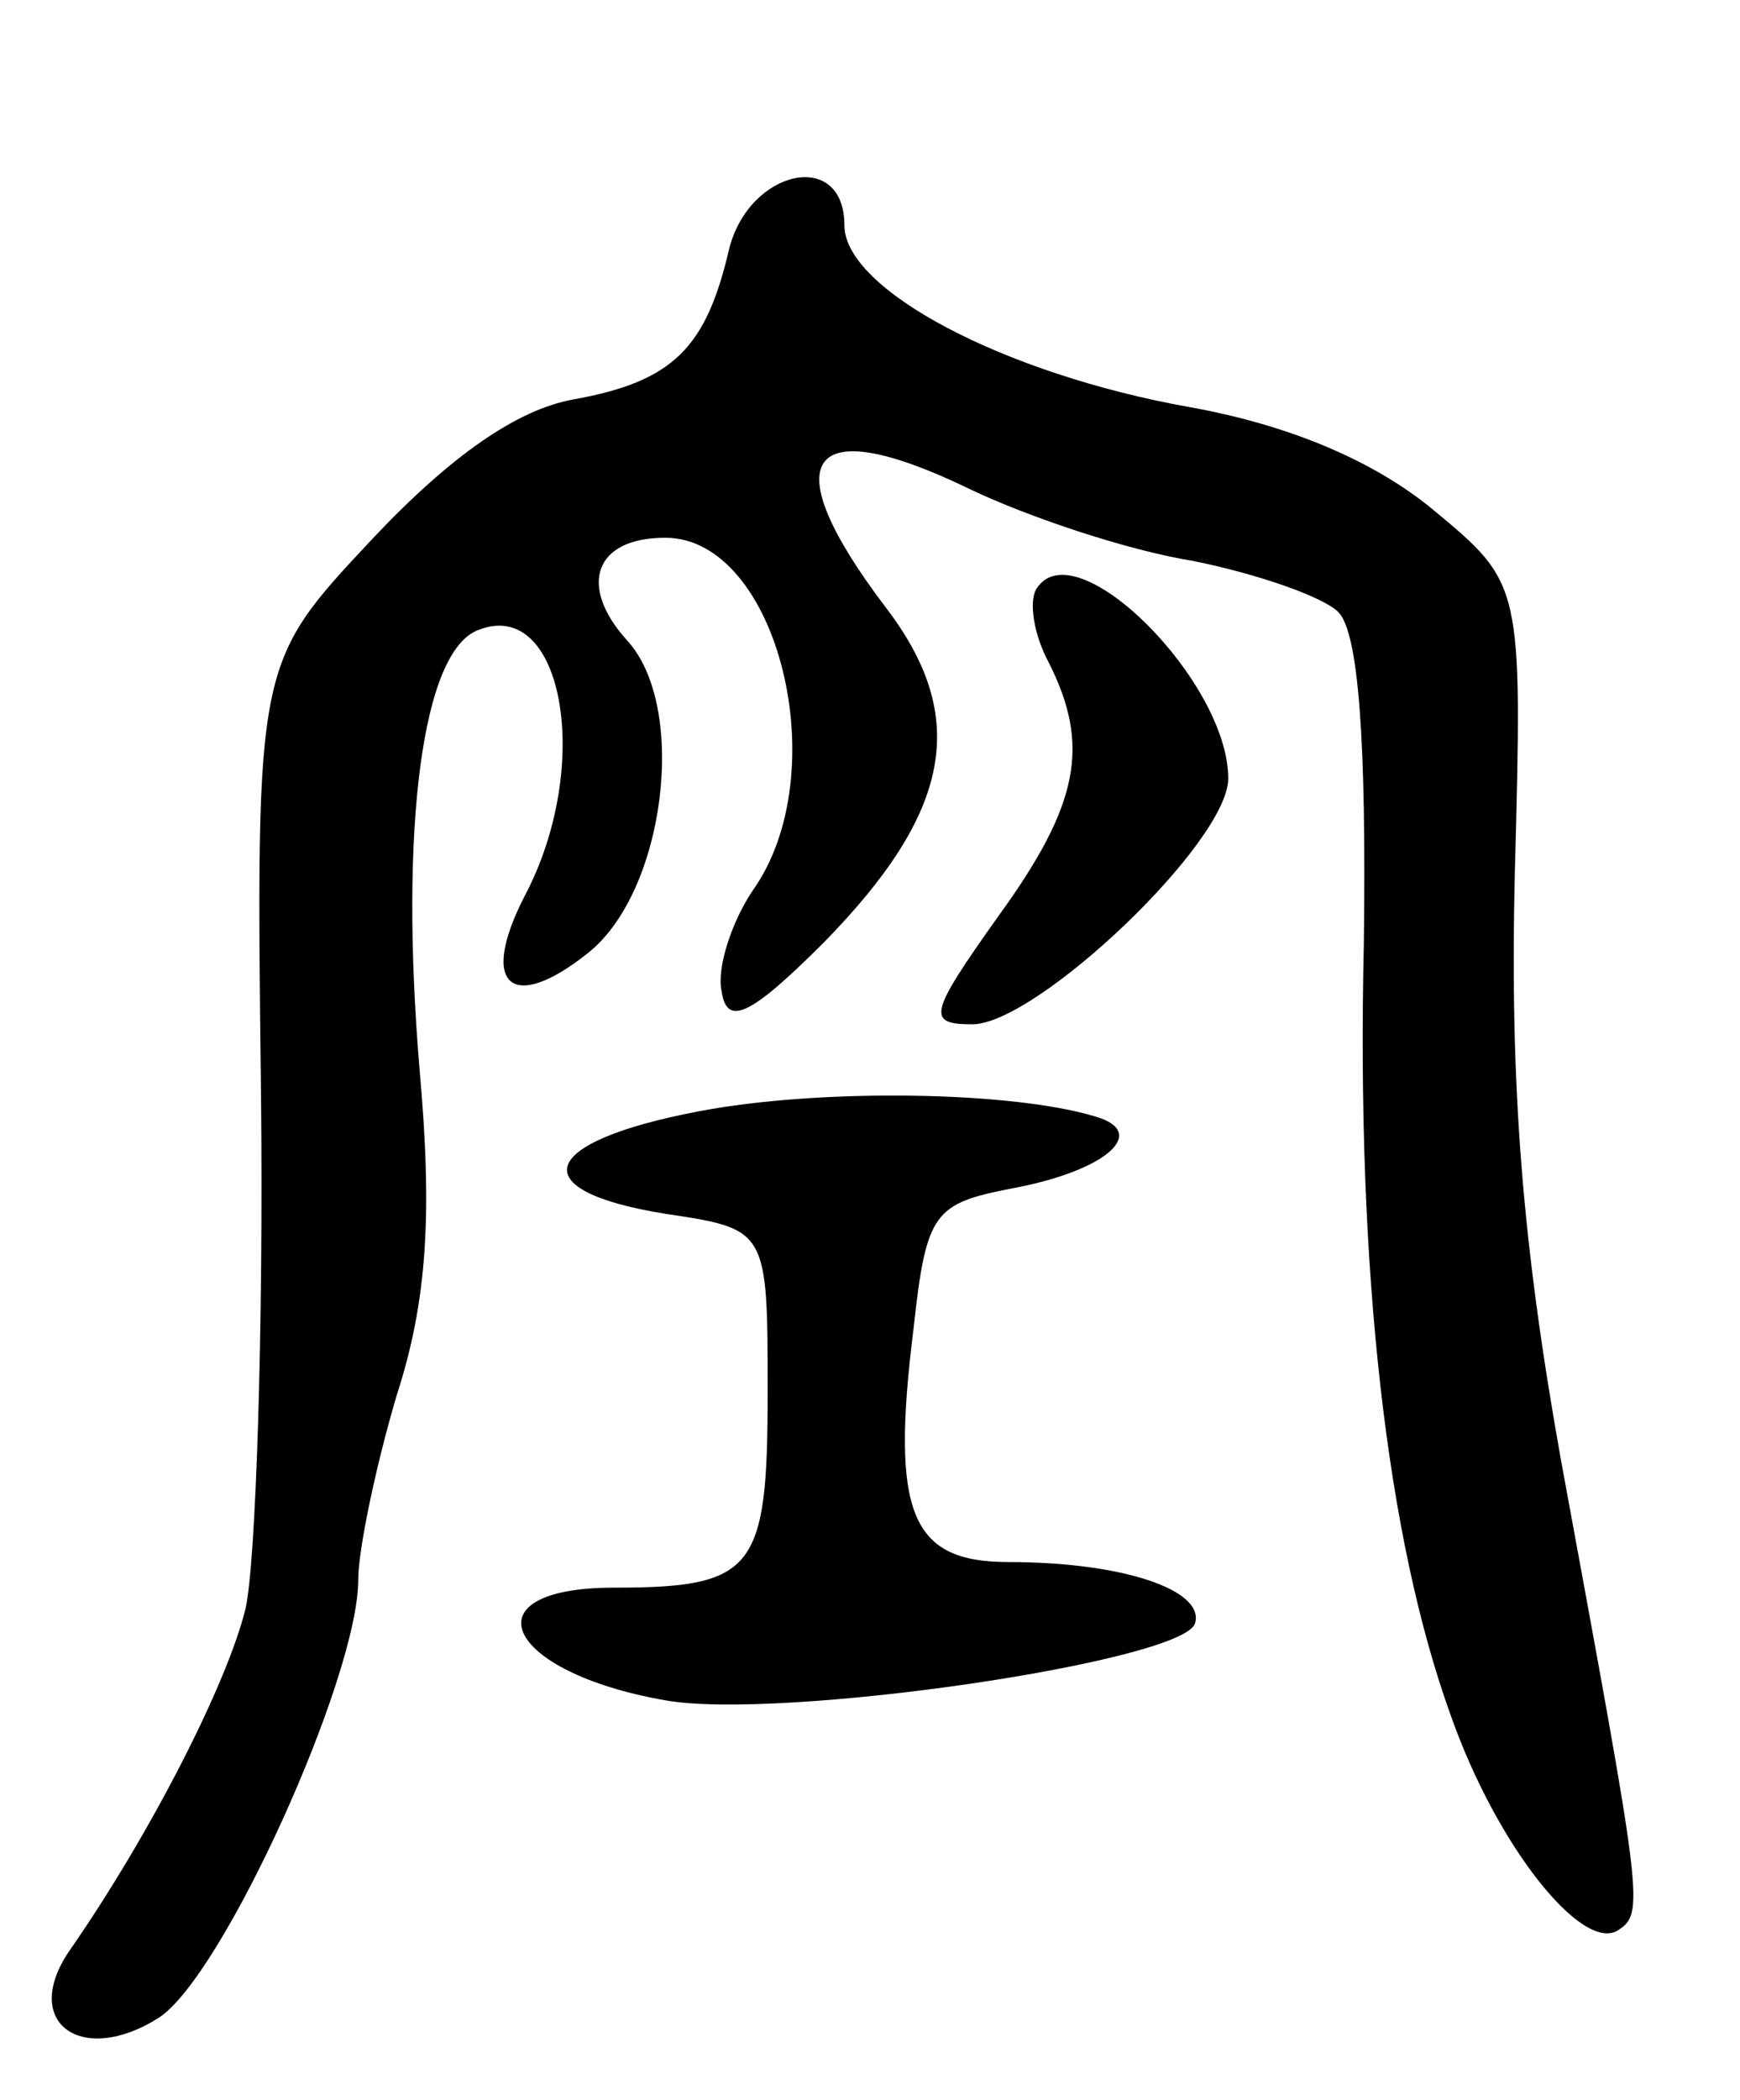 <svg version="1.0" xmlns="http://www.w3.org/2000/svg"
 width="68pt" height="82pt" viewBox="0 0 68 82"
 preserveAspectRatio="xMidYMid meet">
<g transform="translate(0,82) scale(0.1,-0.1)"
fill="#000000" stroke="none">
<path d="M285 723 c-9 -39 -22 -52 -61 -59 -22 -4 -48 -22 -79 -55 -45 -48
-45 -48 -43 -216 1 -92 -2 -183 -6 -201 -7 -29 -37 -88 -69 -134 -19 -28 5
-45 35 -26 25 16 78 133 78 171 0 12 7 45 15 72 12 37 14 71 9 127 -8 95 1
164 23 172 33 13 45 -53 18 -104 -18 -35 -5 -46 25 -22 30 24 39 96 15 122
-19 21 -13 40 15 40 44 0 67 -92 34 -138 -8 -12 -14 -30 -12 -39 2 -14 11 -10
40 19 50 51 57 88 24 131 -44 58 -31 77 33 46 23 -11 62 -24 87 -28 25 -5 51
-14 57 -20 8 -8 11 -51 10 -129 -3 -129 9 -233 34 -302 18 -51 51 -92 65 -84
11 7 10 10 -22 184 -15 84 -20 145 -18 229 3 113 3 113 -32 142 -23 19 -56 33
-95 40 -73 13 -135 46 -135 71 0 30 -37 22 -45 -9z"/>
<path d="M405 590 c-3 -5 -1 -18 5 -29 16 -32 12 -55 -20 -99 -27 -38 -28 -42
-10 -42 25 0 100 71 100 96 0 38 -60 98 -75 74z"/>
<path d="M273 386 c-63 -12 -69 -31 -13 -40 40 -6 40 -6 40 -70 0 -69 -5 -76
-60 -76 -58 0 -43 -33 20 -44 45 -8 202 15 207 30 4 13 -28 24 -73 24 -38 0
-46 19 -37 91 5 46 8 49 39 55 37 7 53 22 32 28 -33 10 -108 11 -155 2z"/>
</g>
</svg>
